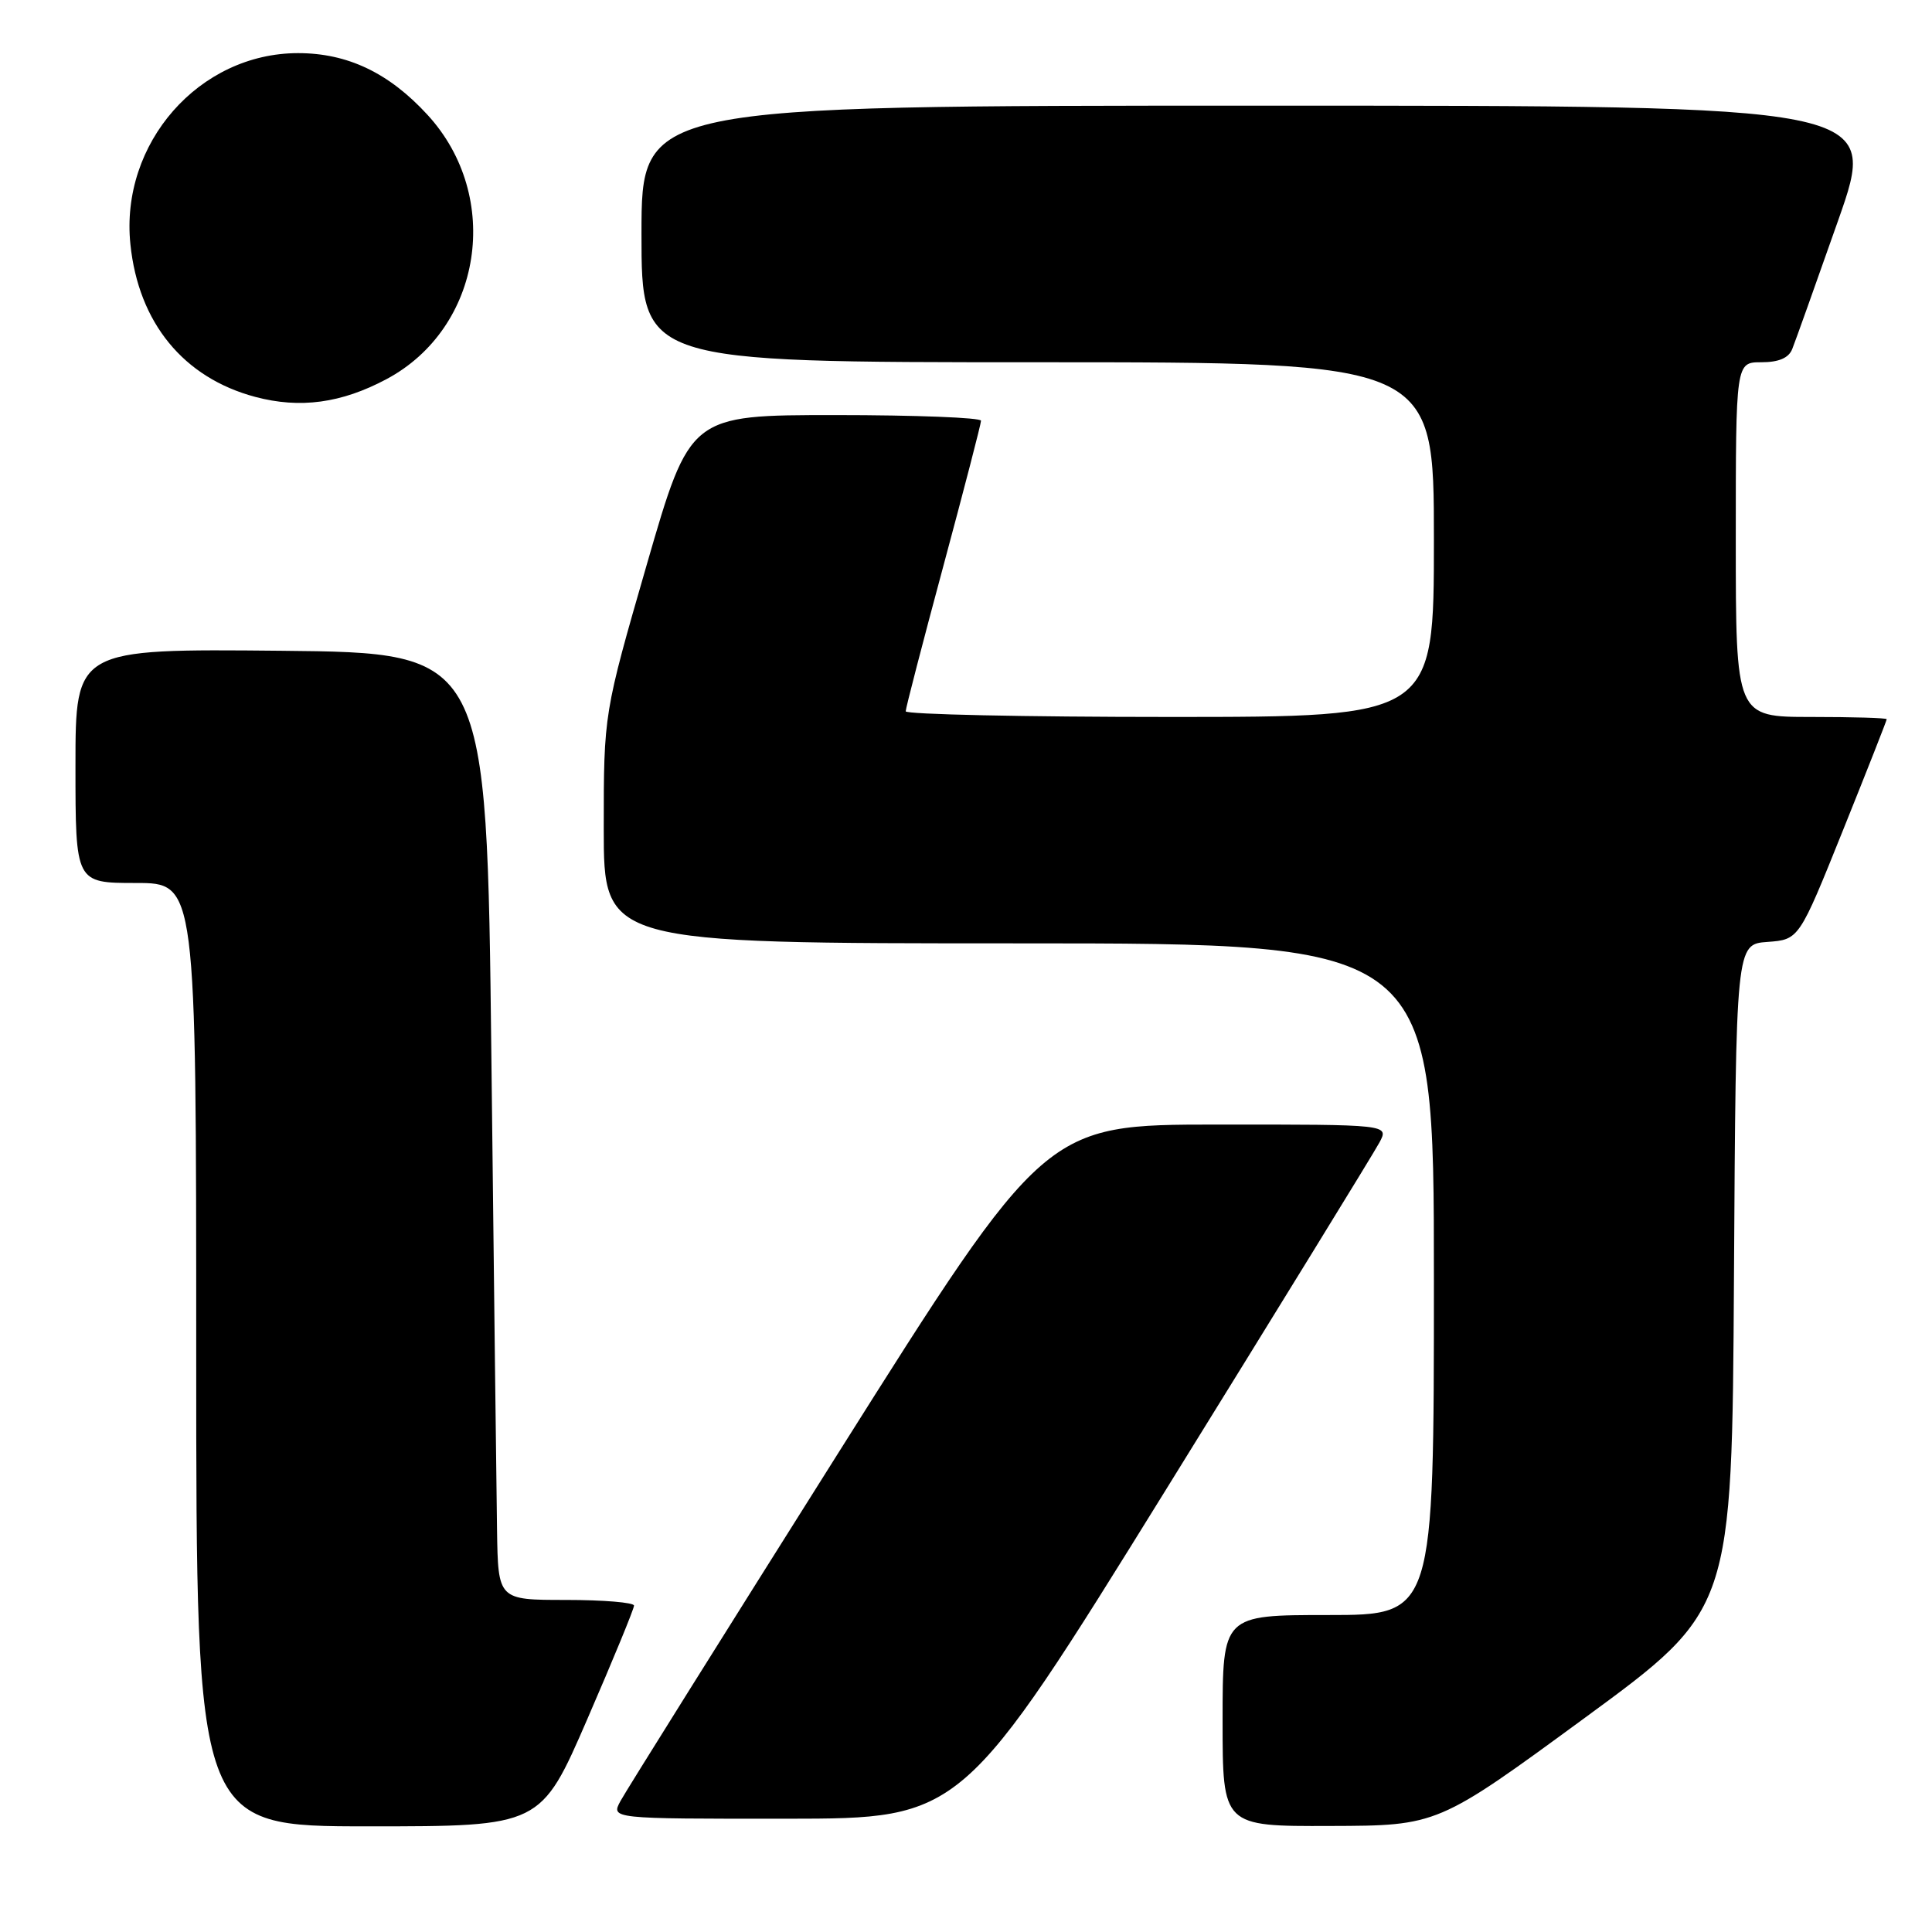 <?xml version="1.0" encoding="UTF-8" standalone="no"?>
<!DOCTYPE svg PUBLIC "-//W3C//DTD SVG 1.1//EN" "http://www.w3.org/Graphics/SVG/1.1/DTD/svg11.dtd" >
<svg xmlns="http://www.w3.org/2000/svg" xmlns:xlink="http://www.w3.org/1999/xlink" version="1.1" viewBox="0 0 256 256">
 <g >
 <path fill="currentColor"
d=" M 77.84 227.75 C 81.24 219.91 84.02 213.16 84.01 212.75 C 84.01 212.34 79.95 212.00 75.00 212.00 C 66.00 212.00 66.00 212.00 65.86 202.75 C 65.78 197.66 65.45 169.43 65.11 140.00 C 64.50 86.50 64.50 86.50 37.25 86.23 C 10.00 85.97 10.00 85.97 10.00 101.48 C 10.00 117.00 10.00 117.00 18.00 117.00 C 26.00 117.00 26.00 117.00 26.00 179.50 C 26.00 242.00 26.00 242.00 48.83 242.00 C 71.66 242.00 71.66 242.00 77.84 227.75 Z  M 210.00 227.62 C 229.50 213.33 229.50 213.33 229.76 169.22 C 230.02 125.11 230.02 125.11 234.20 124.81 C 238.38 124.50 238.38 124.50 244.19 110.05 C 247.39 102.10 250.00 95.46 250.00 95.30 C 250.00 95.13 245.50 95.00 240.00 95.00 C 230.00 95.00 230.00 95.00 230.00 71.50 C 230.00 48.00 230.00 48.00 233.39 48.00 C 235.69 48.00 237.01 47.44 237.48 46.25 C 237.87 45.29 240.59 37.64 243.55 29.25 C 248.92 14.00 248.92 14.00 166.96 14.00 C 85.00 14.00 85.00 14.00 85.00 31.00 C 85.00 48.00 85.00 48.00 137.50 48.00 C 190.00 48.00 190.00 48.00 190.00 71.50 C 190.00 95.00 190.00 95.00 155.00 95.00 C 135.75 95.00 120.00 94.66 120.01 94.25 C 120.01 93.84 122.26 85.17 125.00 75.00 C 127.74 64.83 129.99 56.16 129.99 55.75 C 130.00 55.34 121.32 55.00 110.71 55.00 C 91.43 55.00 91.43 55.00 85.71 74.78 C 80.00 94.55 80.00 94.55 80.00 109.78 C 80.00 125.00 80.00 125.00 135.00 125.00 C 190.00 125.00 190.00 125.00 190.00 169.50 C 190.00 214.00 190.00 214.00 176.00 214.00 C 162.00 214.00 162.00 214.00 162.00 228.00 C 162.00 242.00 162.00 242.00 176.25 241.95 C 190.50 241.91 190.50 241.91 210.00 227.62 Z  M 154.50 197.38 C 169.35 173.40 182.08 152.71 182.78 151.39 C 184.06 149.00 184.06 149.00 161.28 149.01 C 138.50 149.02 138.50 149.02 111.00 192.65 C 95.88 216.65 82.92 237.34 82.22 238.64 C 80.94 241.00 80.94 241.00 104.22 240.99 C 127.50 240.97 127.50 240.97 154.50 197.38 Z  M 51.21 50.24 C 63.91 43.47 66.61 26.07 56.65 15.22 C 51.55 9.66 46.06 7.04 39.50 7.04 C 26.38 7.04 15.89 18.99 17.28 32.38 C 18.35 42.77 24.32 50.06 33.82 52.59 C 39.75 54.17 45.23 53.43 51.21 50.24 Z "/>
</g>
</svg>